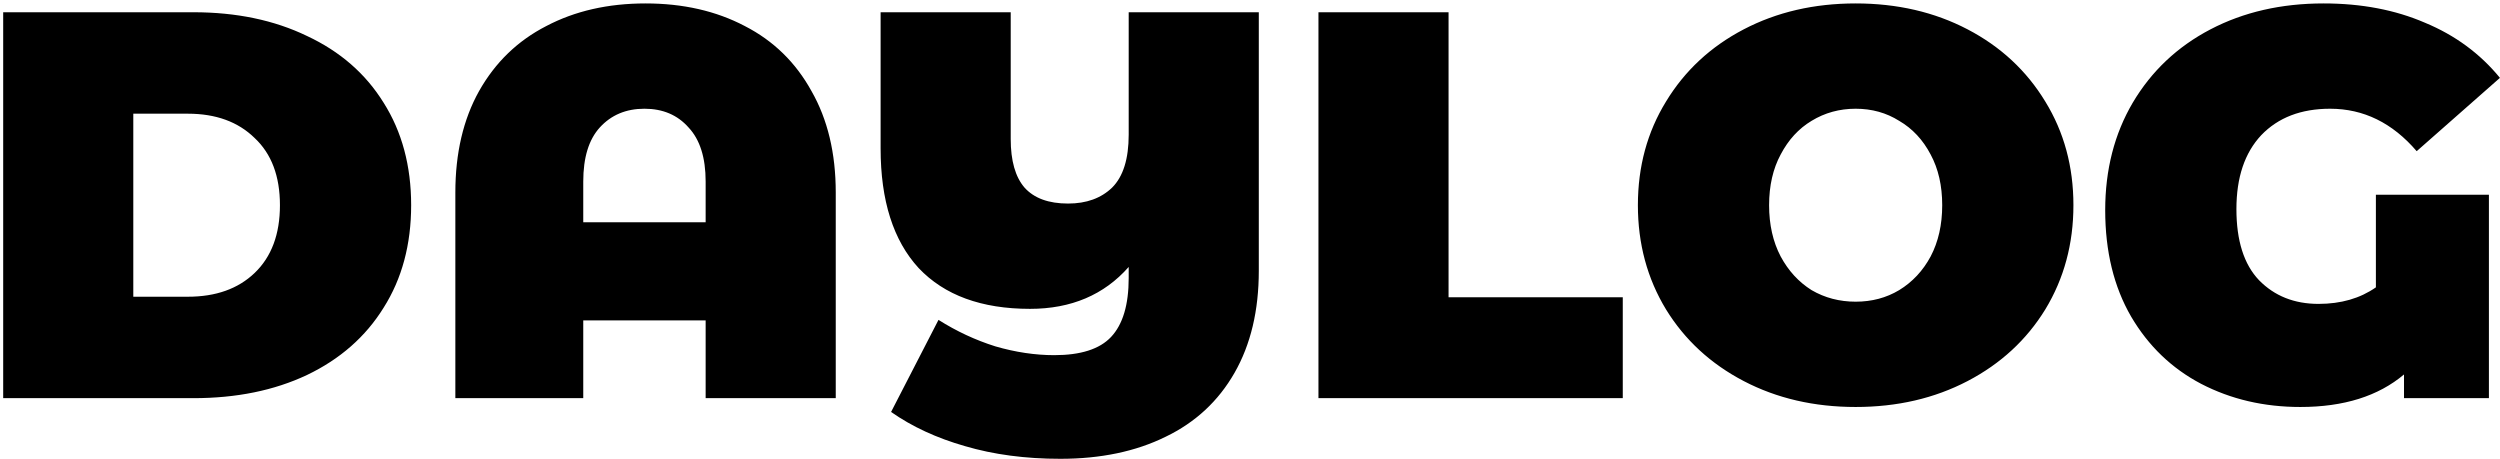 <svg width="653" height="120" viewBox="0 0 653 120" fill="none" xmlns="http://www.w3.org/2000/svg">
<path d="M0.833 3.2H50.513C61.745 3.2 71.633 5.264 80.177 9.392C88.817 13.424 95.489 19.232 100.193 26.816C104.993 34.4 107.393 43.328 107.393 53.6C107.393 63.872 104.993 72.8 100.193 80.384C95.489 87.968 88.817 93.824 80.177 97.952C71.633 101.984 61.745 104 50.513 104H0.833V3.2ZM49.073 77.504C56.369 77.504 62.177 75.44 66.497 71.312C70.913 67.088 73.121 61.184 73.121 53.6C73.121 46.016 70.913 40.16 66.497 36.032C62.177 31.808 56.369 29.696 49.073 29.696H34.817V77.504H49.073ZM168.618 0.896C178.41 0.896 187.05 2.864 194.538 6.8C202.026 10.64 207.834 16.304 211.962 23.792C216.186 31.184 218.298 40.016 218.298 50.288V104H184.314V83.696H152.346V104H118.938V50.288C118.938 40.016 121.002 31.184 125.13 23.792C129.354 16.304 135.21 10.64 142.698 6.8C150.186 2.864 158.826 0.896 168.618 0.896ZM184.314 58.064V47.408C184.314 41.168 182.826 36.464 179.85 33.296C176.97 30.032 173.13 28.4 168.33 28.4C163.53 28.4 159.642 30.032 156.666 33.296C153.786 36.464 152.346 41.168 152.346 47.408V58.064H184.314ZM328.799 3.2V70.736C328.799 81.104 326.687 89.984 322.463 97.376C318.239 104.768 312.239 110.336 304.463 114.08C296.687 117.92 287.519 119.84 276.959 119.84C267.839 119.84 259.535 118.736 252.047 116.528C244.655 114.416 238.223 111.44 232.751 107.6L245.135 83.552C249.839 86.528 254.783 88.832 259.967 90.464C265.247 92 270.383 92.768 275.375 92.768C282.287 92.768 287.231 91.184 290.207 88.016C293.279 84.752 294.815 79.616 294.815 72.608V69.728C288.383 77.024 279.791 80.672 269.039 80.672C256.367 80.672 246.671 77.12 239.951 70.016C233.327 62.816 230.015 52.4 230.015 38.768V3.2H263.999V36.32C263.999 41.984 265.199 46.208 267.599 48.992C270.095 51.776 273.887 53.168 278.975 53.168C283.775 53.168 287.615 51.776 290.495 48.992C293.375 46.112 294.815 41.504 294.815 35.168V3.2H328.799ZM344.38 3.2H378.364V77.648H423.868V104H344.38V3.2ZM484.697 106.304C473.849 106.304 464.105 104.048 455.465 99.536C446.825 95.024 440.057 88.784 435.161 80.816C430.265 72.752 427.817 63.68 427.817 53.6C427.817 43.52 430.265 34.496 435.161 26.528C440.057 18.464 446.825 12.176 455.465 7.664C464.105 3.152 473.849 0.896 484.697 0.896C495.545 0.896 505.289 3.152 513.929 7.664C522.569 12.176 529.337 18.464 534.233 26.528C539.129 34.496 541.577 43.52 541.577 53.6C541.577 63.68 539.129 72.752 534.233 80.816C529.337 88.784 522.569 95.024 513.929 99.536C505.289 104.048 495.545 106.304 484.697 106.304ZM484.697 78.8C488.921 78.8 492.713 77.792 496.073 75.776C499.529 73.664 502.265 70.736 504.281 66.992C506.297 63.152 507.305 58.688 507.305 53.6C507.305 48.512 506.297 44.096 504.281 40.352C502.265 36.512 499.529 33.584 496.073 31.568C492.713 29.456 488.921 28.4 484.697 28.4C480.473 28.4 476.633 29.456 473.177 31.568C469.817 33.584 467.129 36.512 465.113 40.352C463.097 44.096 462.089 48.512 462.089 53.6C462.089 58.688 463.097 63.152 465.113 66.992C467.129 70.736 469.817 73.664 473.177 75.776C476.633 77.792 480.473 78.8 484.697 78.8ZM620.583 50.864H650.103V104H627.927V97.808C621.207 103.472 612.183 106.304 600.855 106.304C591.351 106.304 582.711 104.288 574.935 100.256C567.255 96.224 561.159 90.368 556.647 82.688C552.135 74.912 549.879 65.648 549.879 54.896C549.879 44.336 552.279 34.976 557.079 26.816C561.975 18.56 568.743 12.176 577.383 7.664C586.023 3.152 595.863 0.896 606.903 0.896C616.791 0.896 625.623 2.576 633.399 5.936C641.271 9.2 647.799 14 652.983 20.336L631.239 39.488C624.903 32.096 617.367 28.4 608.631 28.4C601.047 28.4 595.047 30.704 590.631 35.312C586.311 39.92 584.151 46.352 584.151 54.608C584.151 62.864 586.119 69.056 590.055 73.184C594.087 77.312 599.271 79.376 605.607 79.376C611.463 79.376 616.455 77.936 620.583 75.056V50.864Z" fill="black"/>
</svg>
